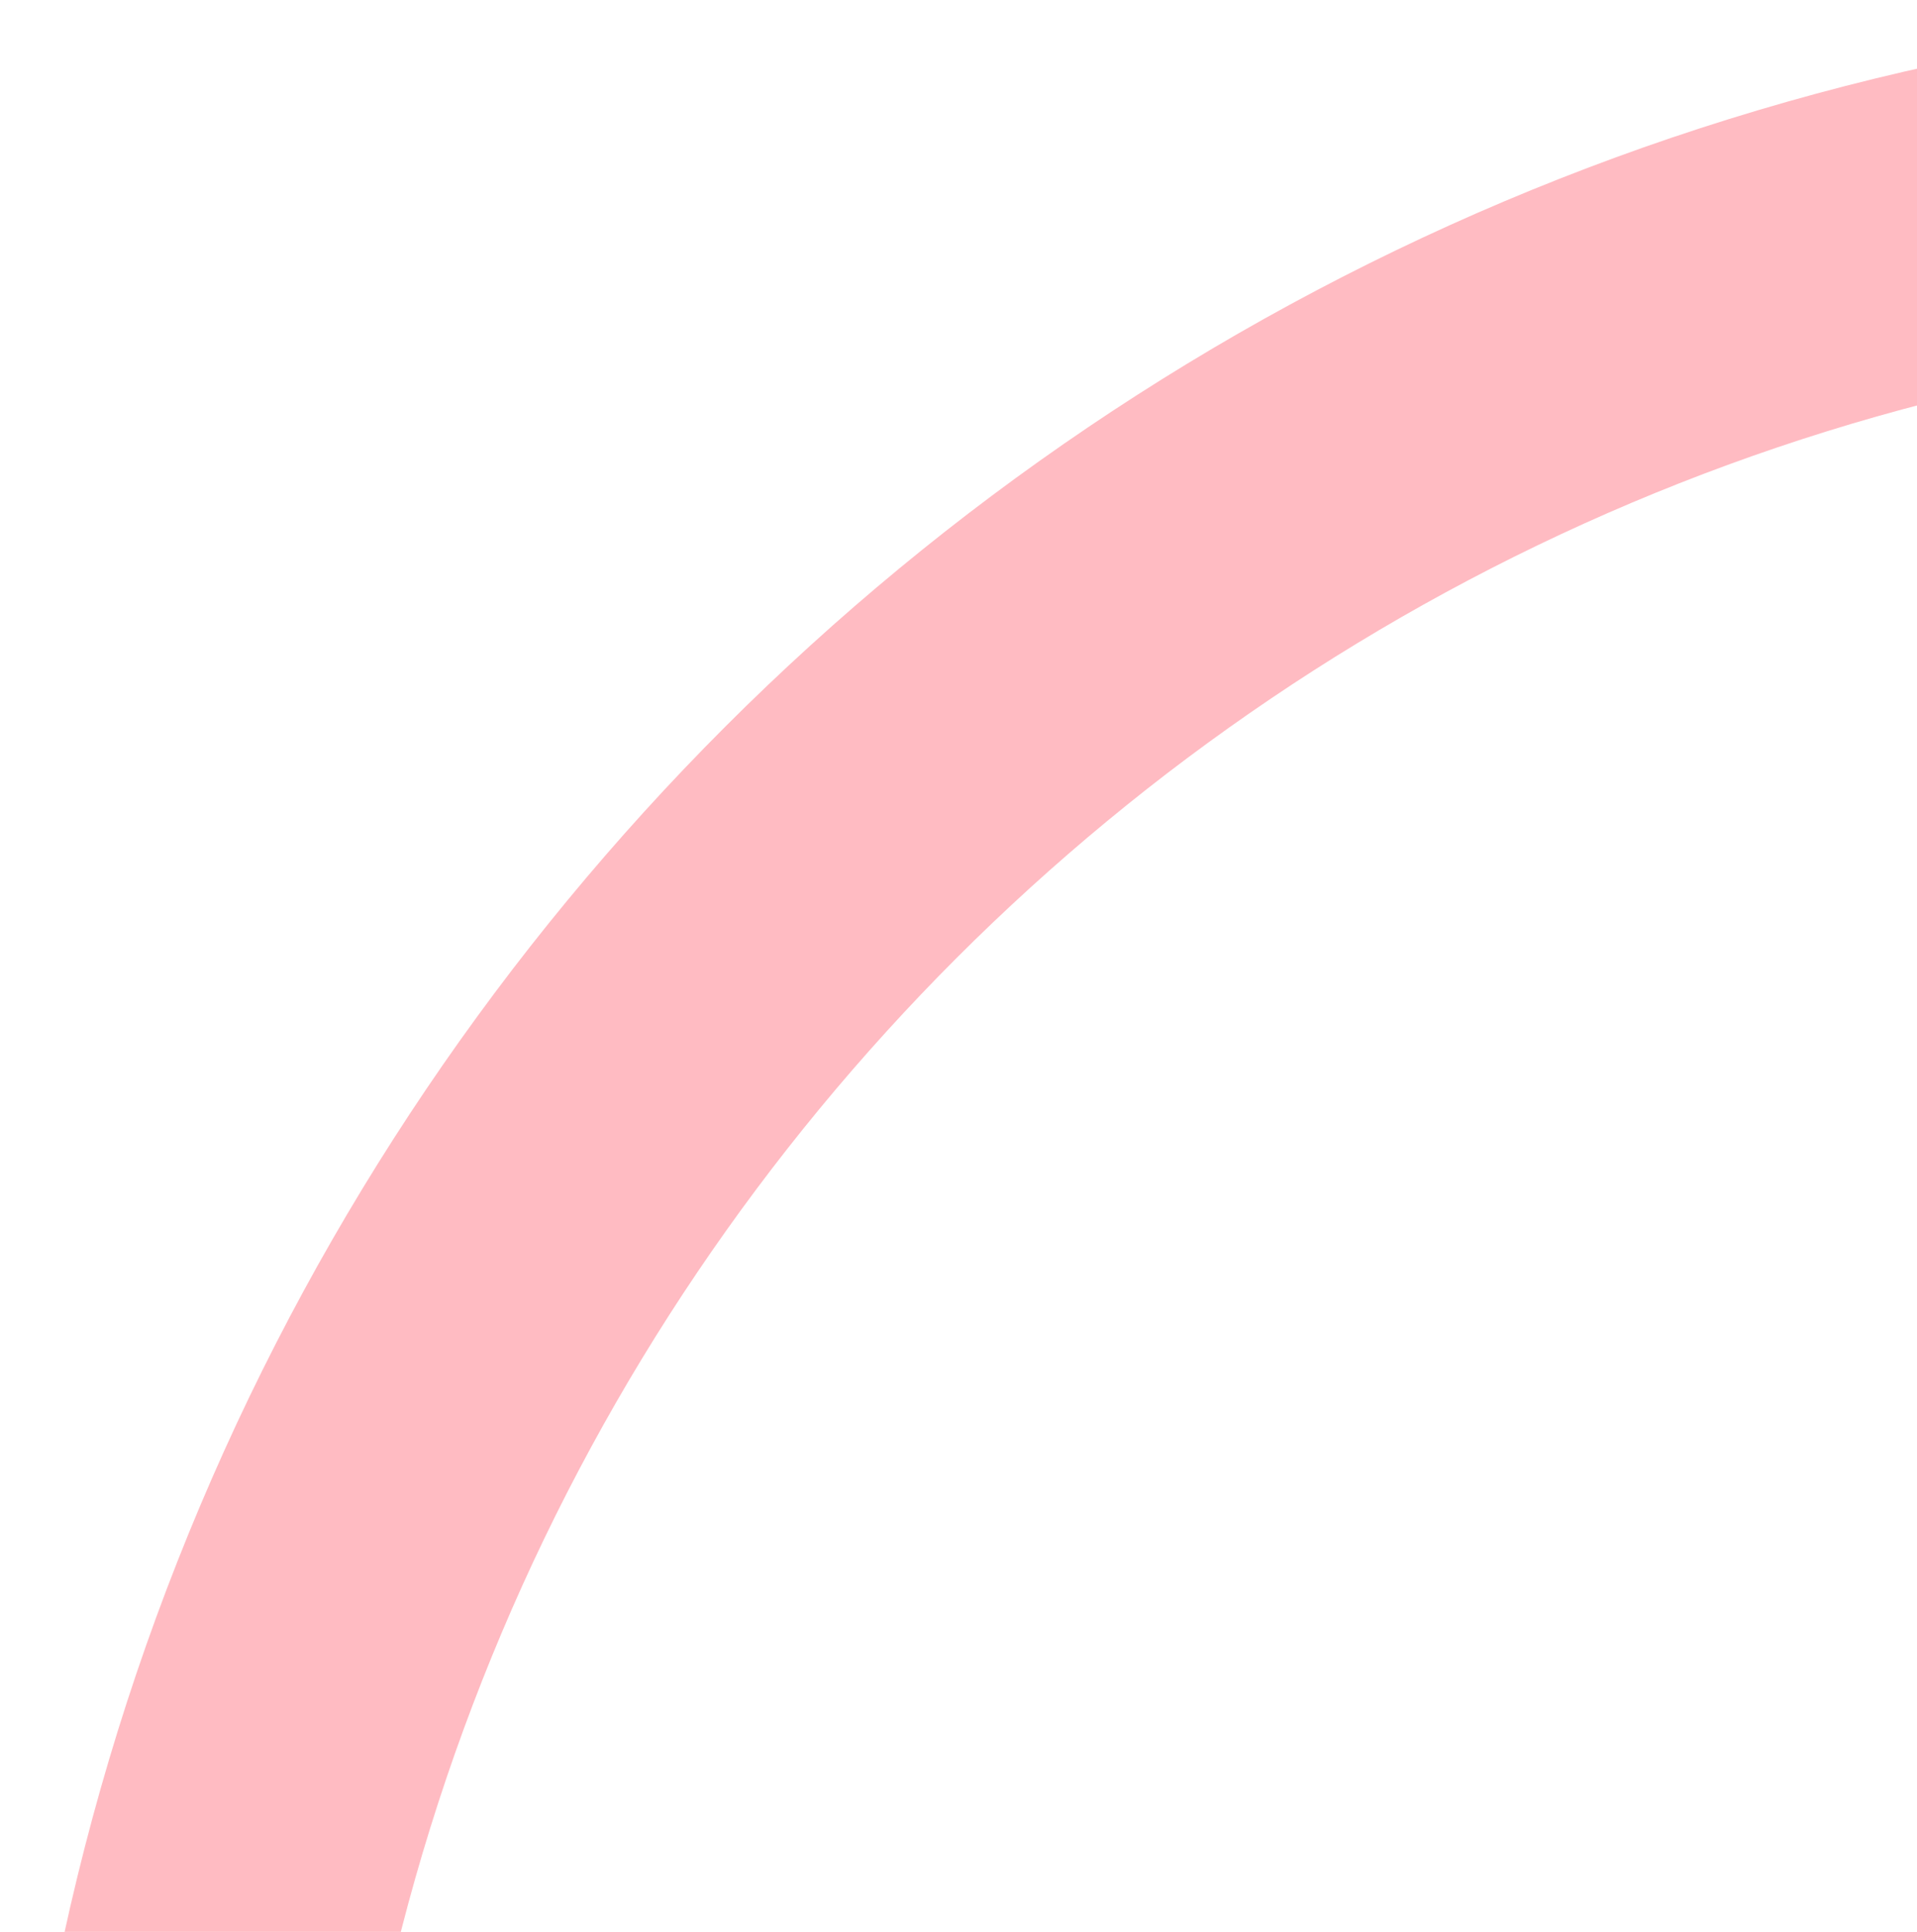 <svg width="133" height="134" viewBox="0 0 133 134" fill="none" xmlns="http://www.w3.org/2000/svg">
<path d="M340.531 170.609C340.531 264.498 264.419 340.609 170.531 340.609C76.642 340.609 0.531 264.498 0.531 170.609C0.531 76.721 76.642 0.609 170.531 0.609C264.419 0.609 340.531 76.721 340.531 170.609ZM23.224 170.609C23.224 251.965 89.175 317.916 170.531 317.916C251.886 317.916 317.838 251.965 317.838 170.609C317.838 89.254 251.886 23.302 170.531 23.302C89.175 23.302 23.224 89.254 23.224 170.609Z" fill="#FF1D35" fill-opacity="0.3"/>
</svg>
